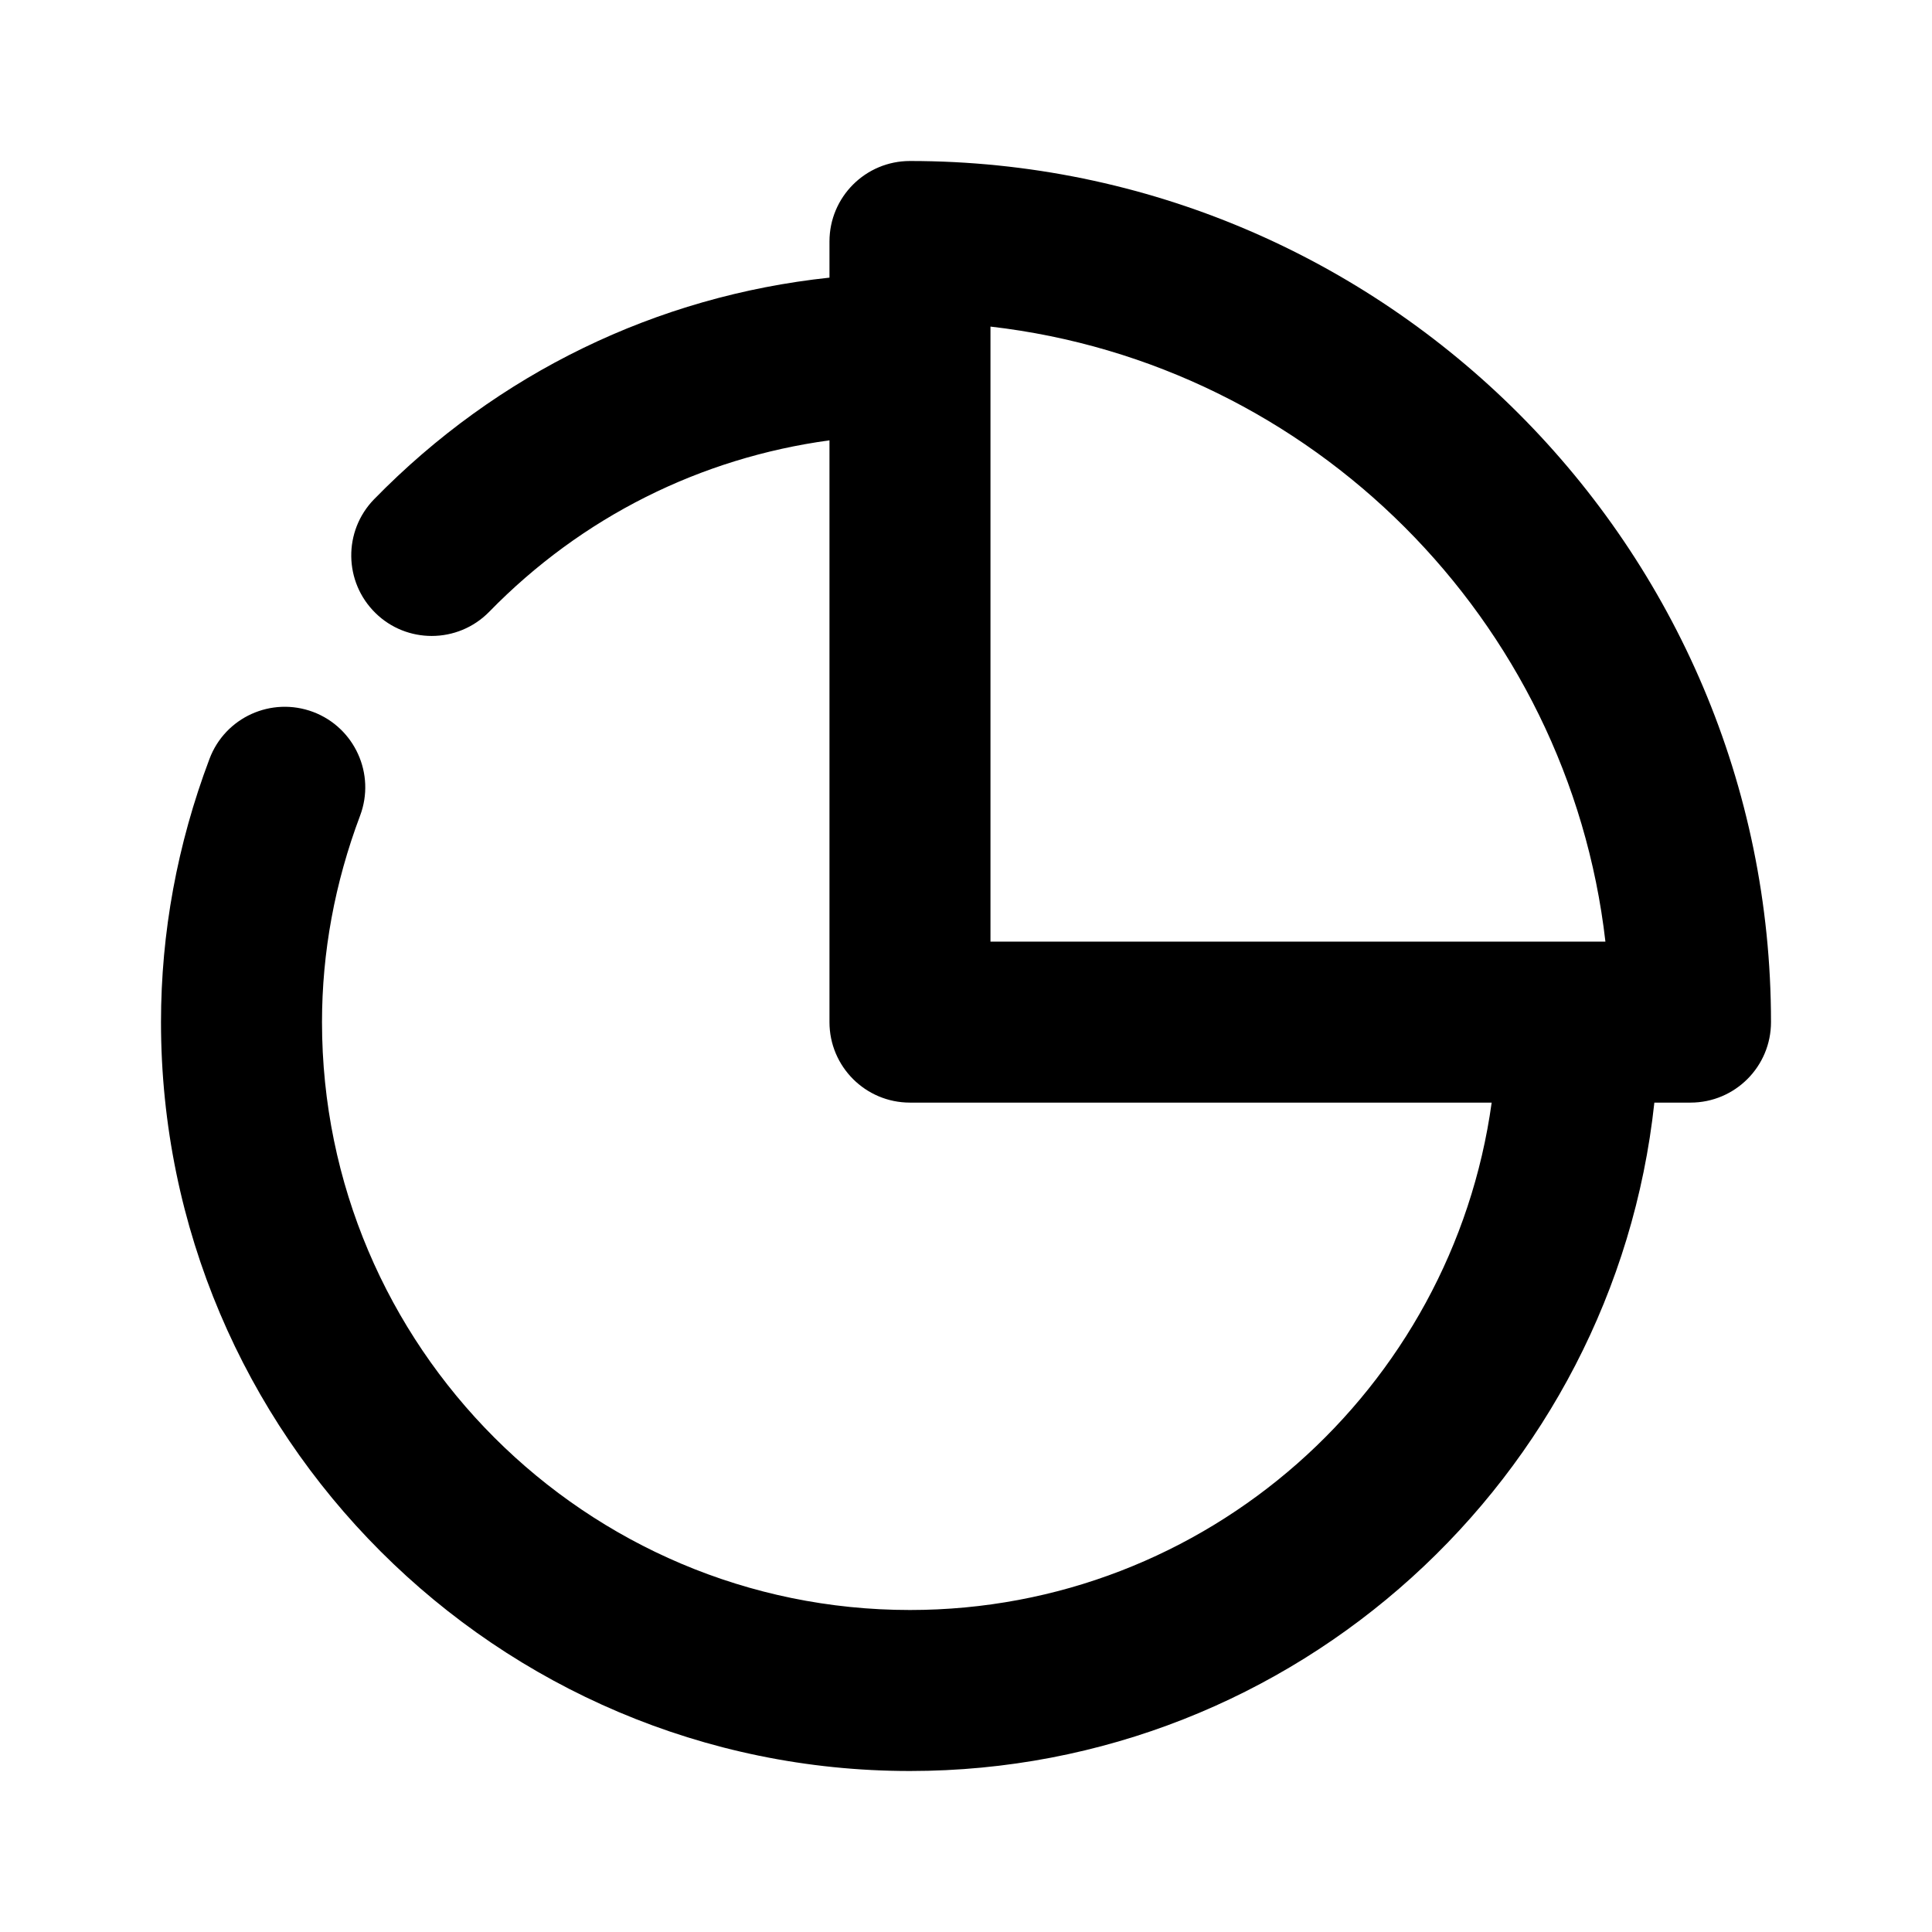 <?xml version="1.0" encoding="utf-8"?>
<!-- Generator: Adobe Illustrator 25.4.1, SVG Export Plug-In . SVG Version: 6.00 Build 0)  -->
<svg version="1.1" id="Icons" xmlns="http://www.w3.org/2000/svg" xmlns:xlink="http://www.w3.org/1999/xlink" x="0px" y="0px"
	 viewBox="0 0 24 24" style="enable-background:new 0 0 24 24;" xml:space="preserve">
<g id="Chart-pie">
	<path d="M11.304,2c-0.553,0-1,0.448-1,1v0.449C8.16,3.677,6.179,4.633,4.647,6.202C4.262,6.597,4.27,7.23,4.665,7.616
		C4.859,7.806,5.111,7.9,5.363,7.9c0.26,0,0.52-0.101,0.716-0.302C7.23,6.419,8.704,5.688,10.304,5.47v7.227c0,0.552,0.447,1,1,1
		h7.226C18.04,17.251,14.99,20,11.304,20C7.276,20,4,16.724,4,12.697c0-0.868,0.159-1.73,0.473-2.564
		C4.668,9.616,4.406,9.039,3.89,8.844C3.371,8.65,2.796,8.911,2.602,9.428C2.202,10.488,2,11.588,2,12.697
		C2,17.827,6.174,22,11.304,22c4.792,0,8.746-3.642,9.247-8.303H21c0.553,0,1-0.448,1-1C22,6.798,17.202,2,11.304,2z M12.304,4.057
		c3.998,0.459,7.18,3.642,7.639,7.64h-7.639V4.057z"/>
</g>
</svg>
